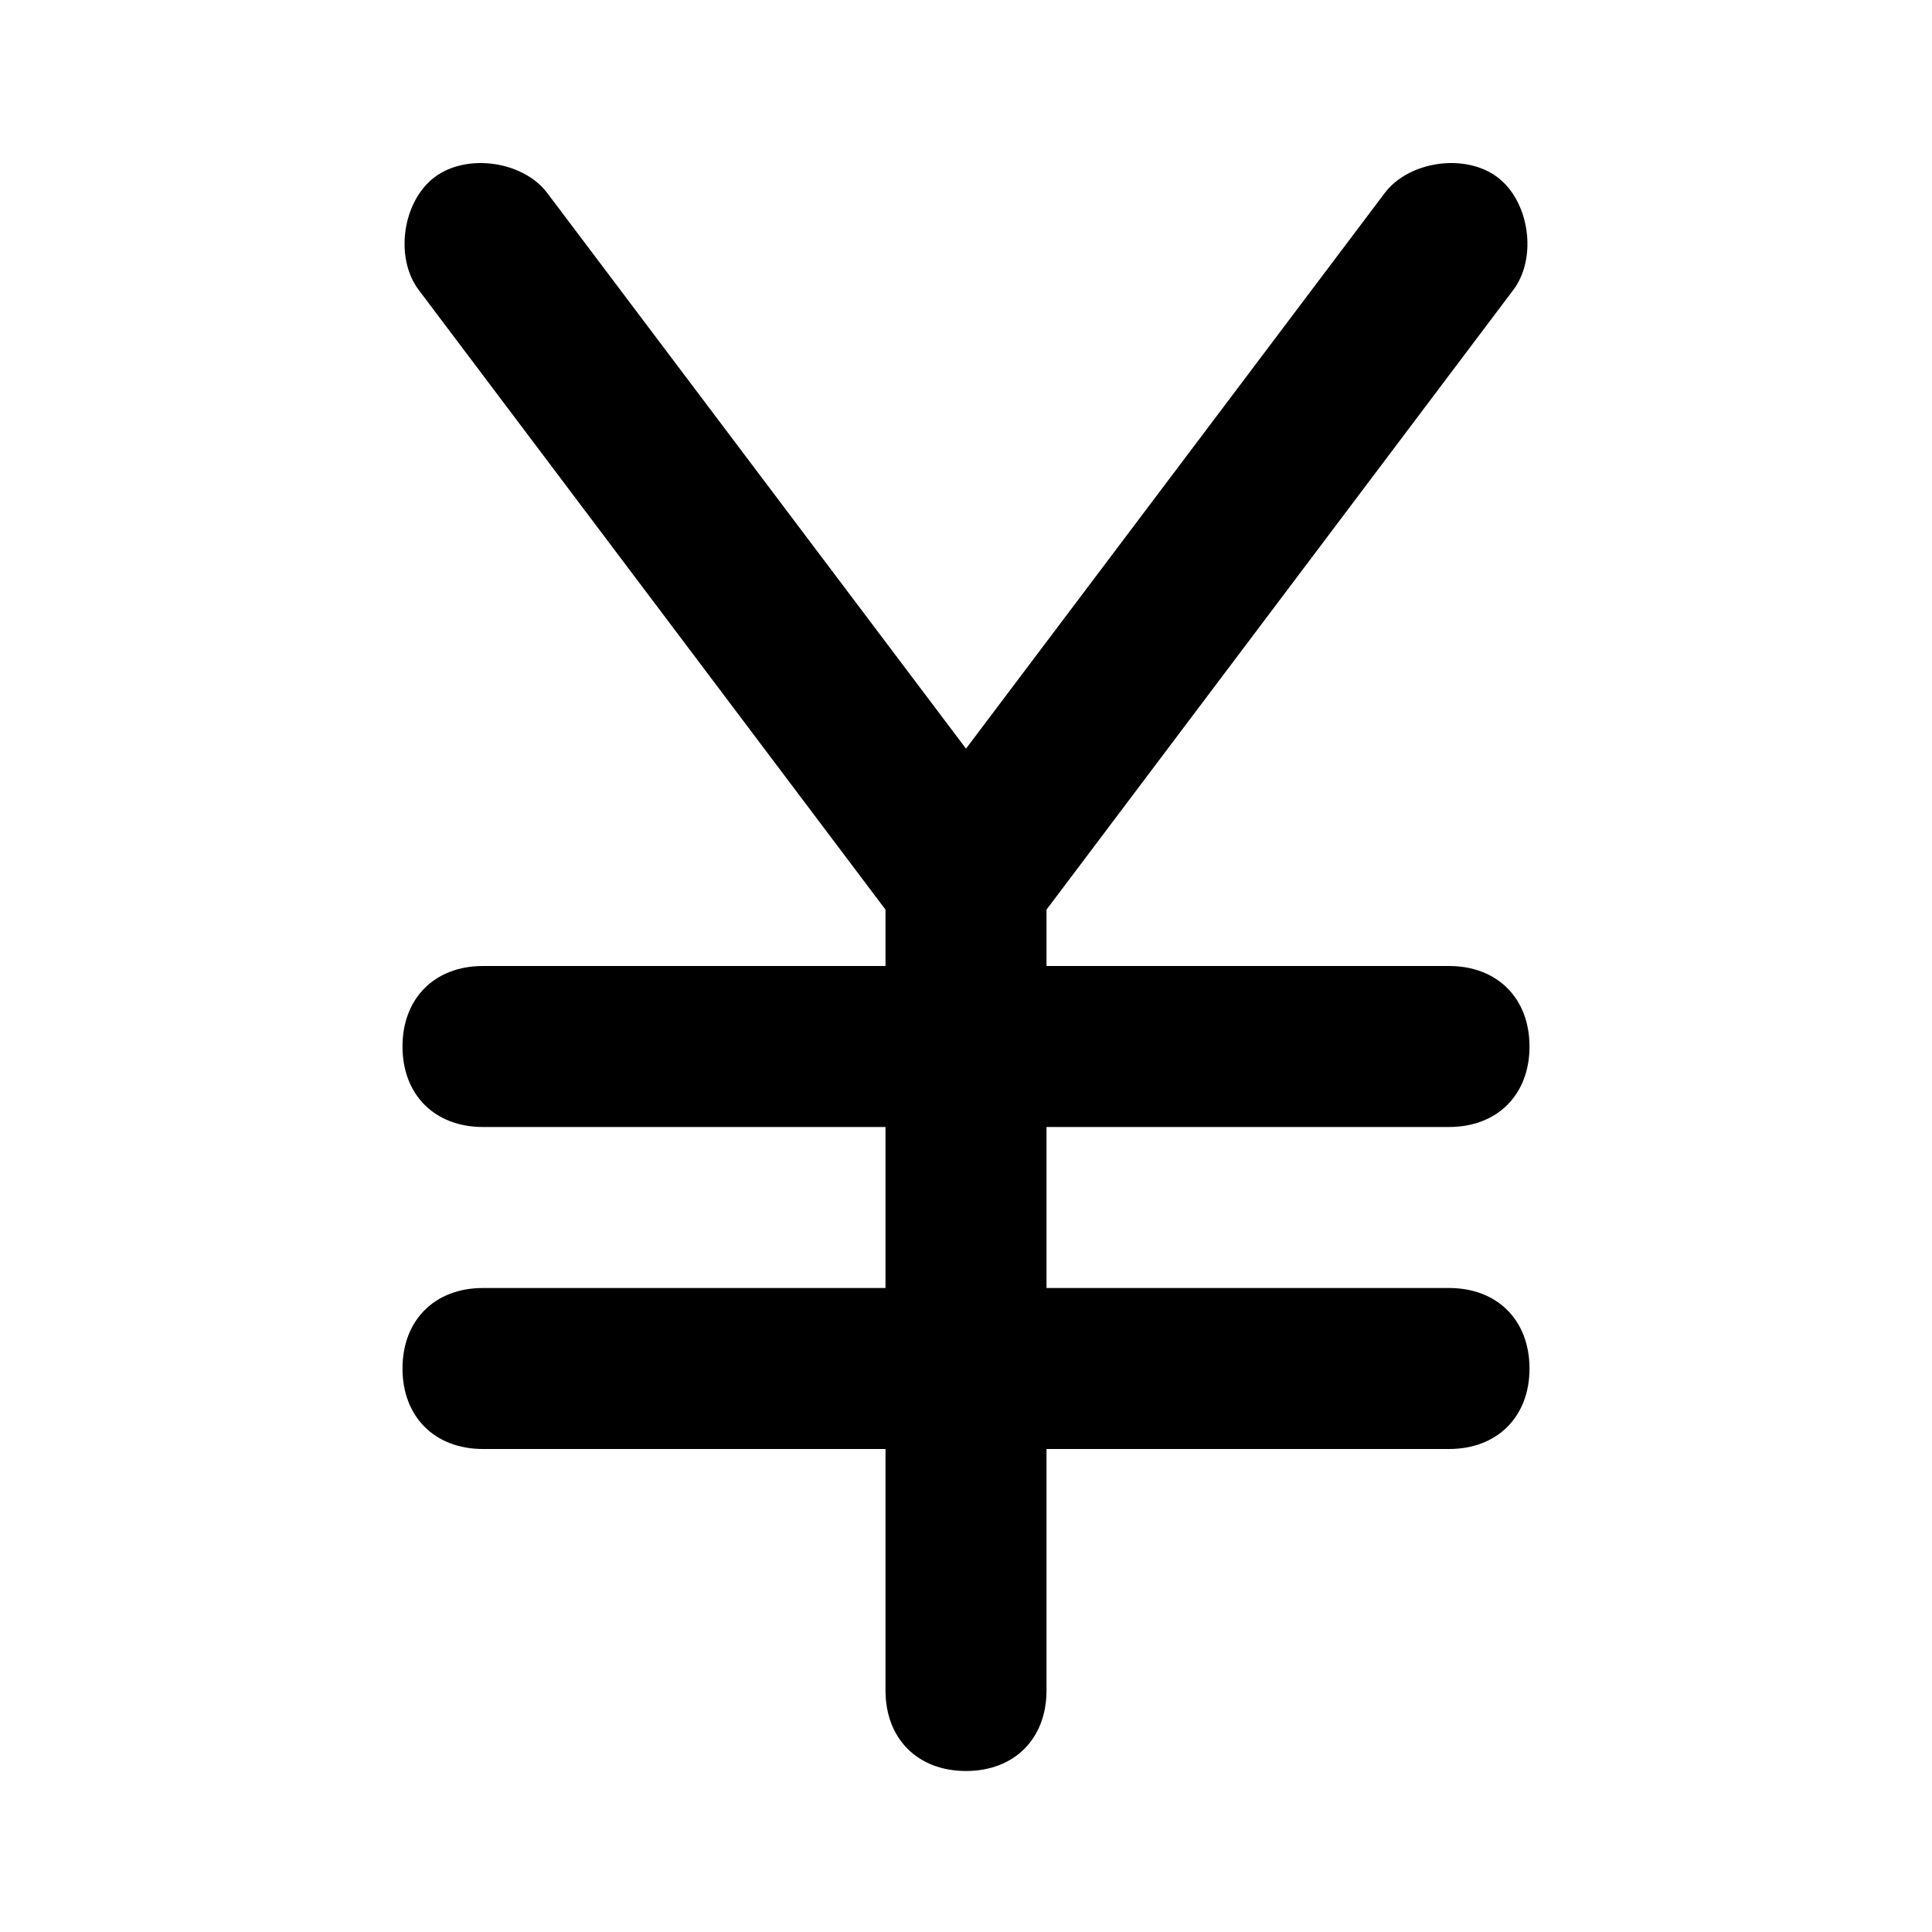 <?xml version="1.0" encoding="utf-8"?>
<!-- Generator: Adobe Illustrator 19.1.0, SVG Export Plug-In . SVG Version: 6.00 Build 0)  -->
<!DOCTYPE svg PUBLIC "-//W3C//DTD SVG 1.1//EN" "http://www.w3.org/Graphics/SVG/1.1/DTD/svg11.dtd">
<svg version="1.1" id="Layer_1" xmlns="http://www.w3.org/2000/svg" xmlns:xlink="http://www.w3.org/1999/xlink" x="0px" y="0px"
	 width="24px" height="24px" viewBox="0 0 24 24" enable-background="new 0 0 24 24" xml:space="preserve">
<path d="M6,16c-0.6,0-1,0.4-1,1s0.4,1,1,1h5v3c0,0.6,0.4,1,1,1s1-0.4,1-1v-3h5c0.6,0,1-0.4,1-1s-0.4-1-1-1h-5v-2h5c0.6,0,1-0.4,1-1
	s-0.4-1-1-1h-5v-0.7l5.8-7.7c0.3-0.4,0.2-1.1-0.2-1.4c-0.4-0.3-1.1-0.2-1.4,0.2L12,9.3L6.8,2.4C6.5,2,5.8,1.9,5.4,2.2
	C5,2.5,4.9,3.2,5.2,3.6l5.8,7.7V12H6c-0.6,0-1,0.4-1,1s0.4,1,1,1h5v2H6z"/>
</svg>
